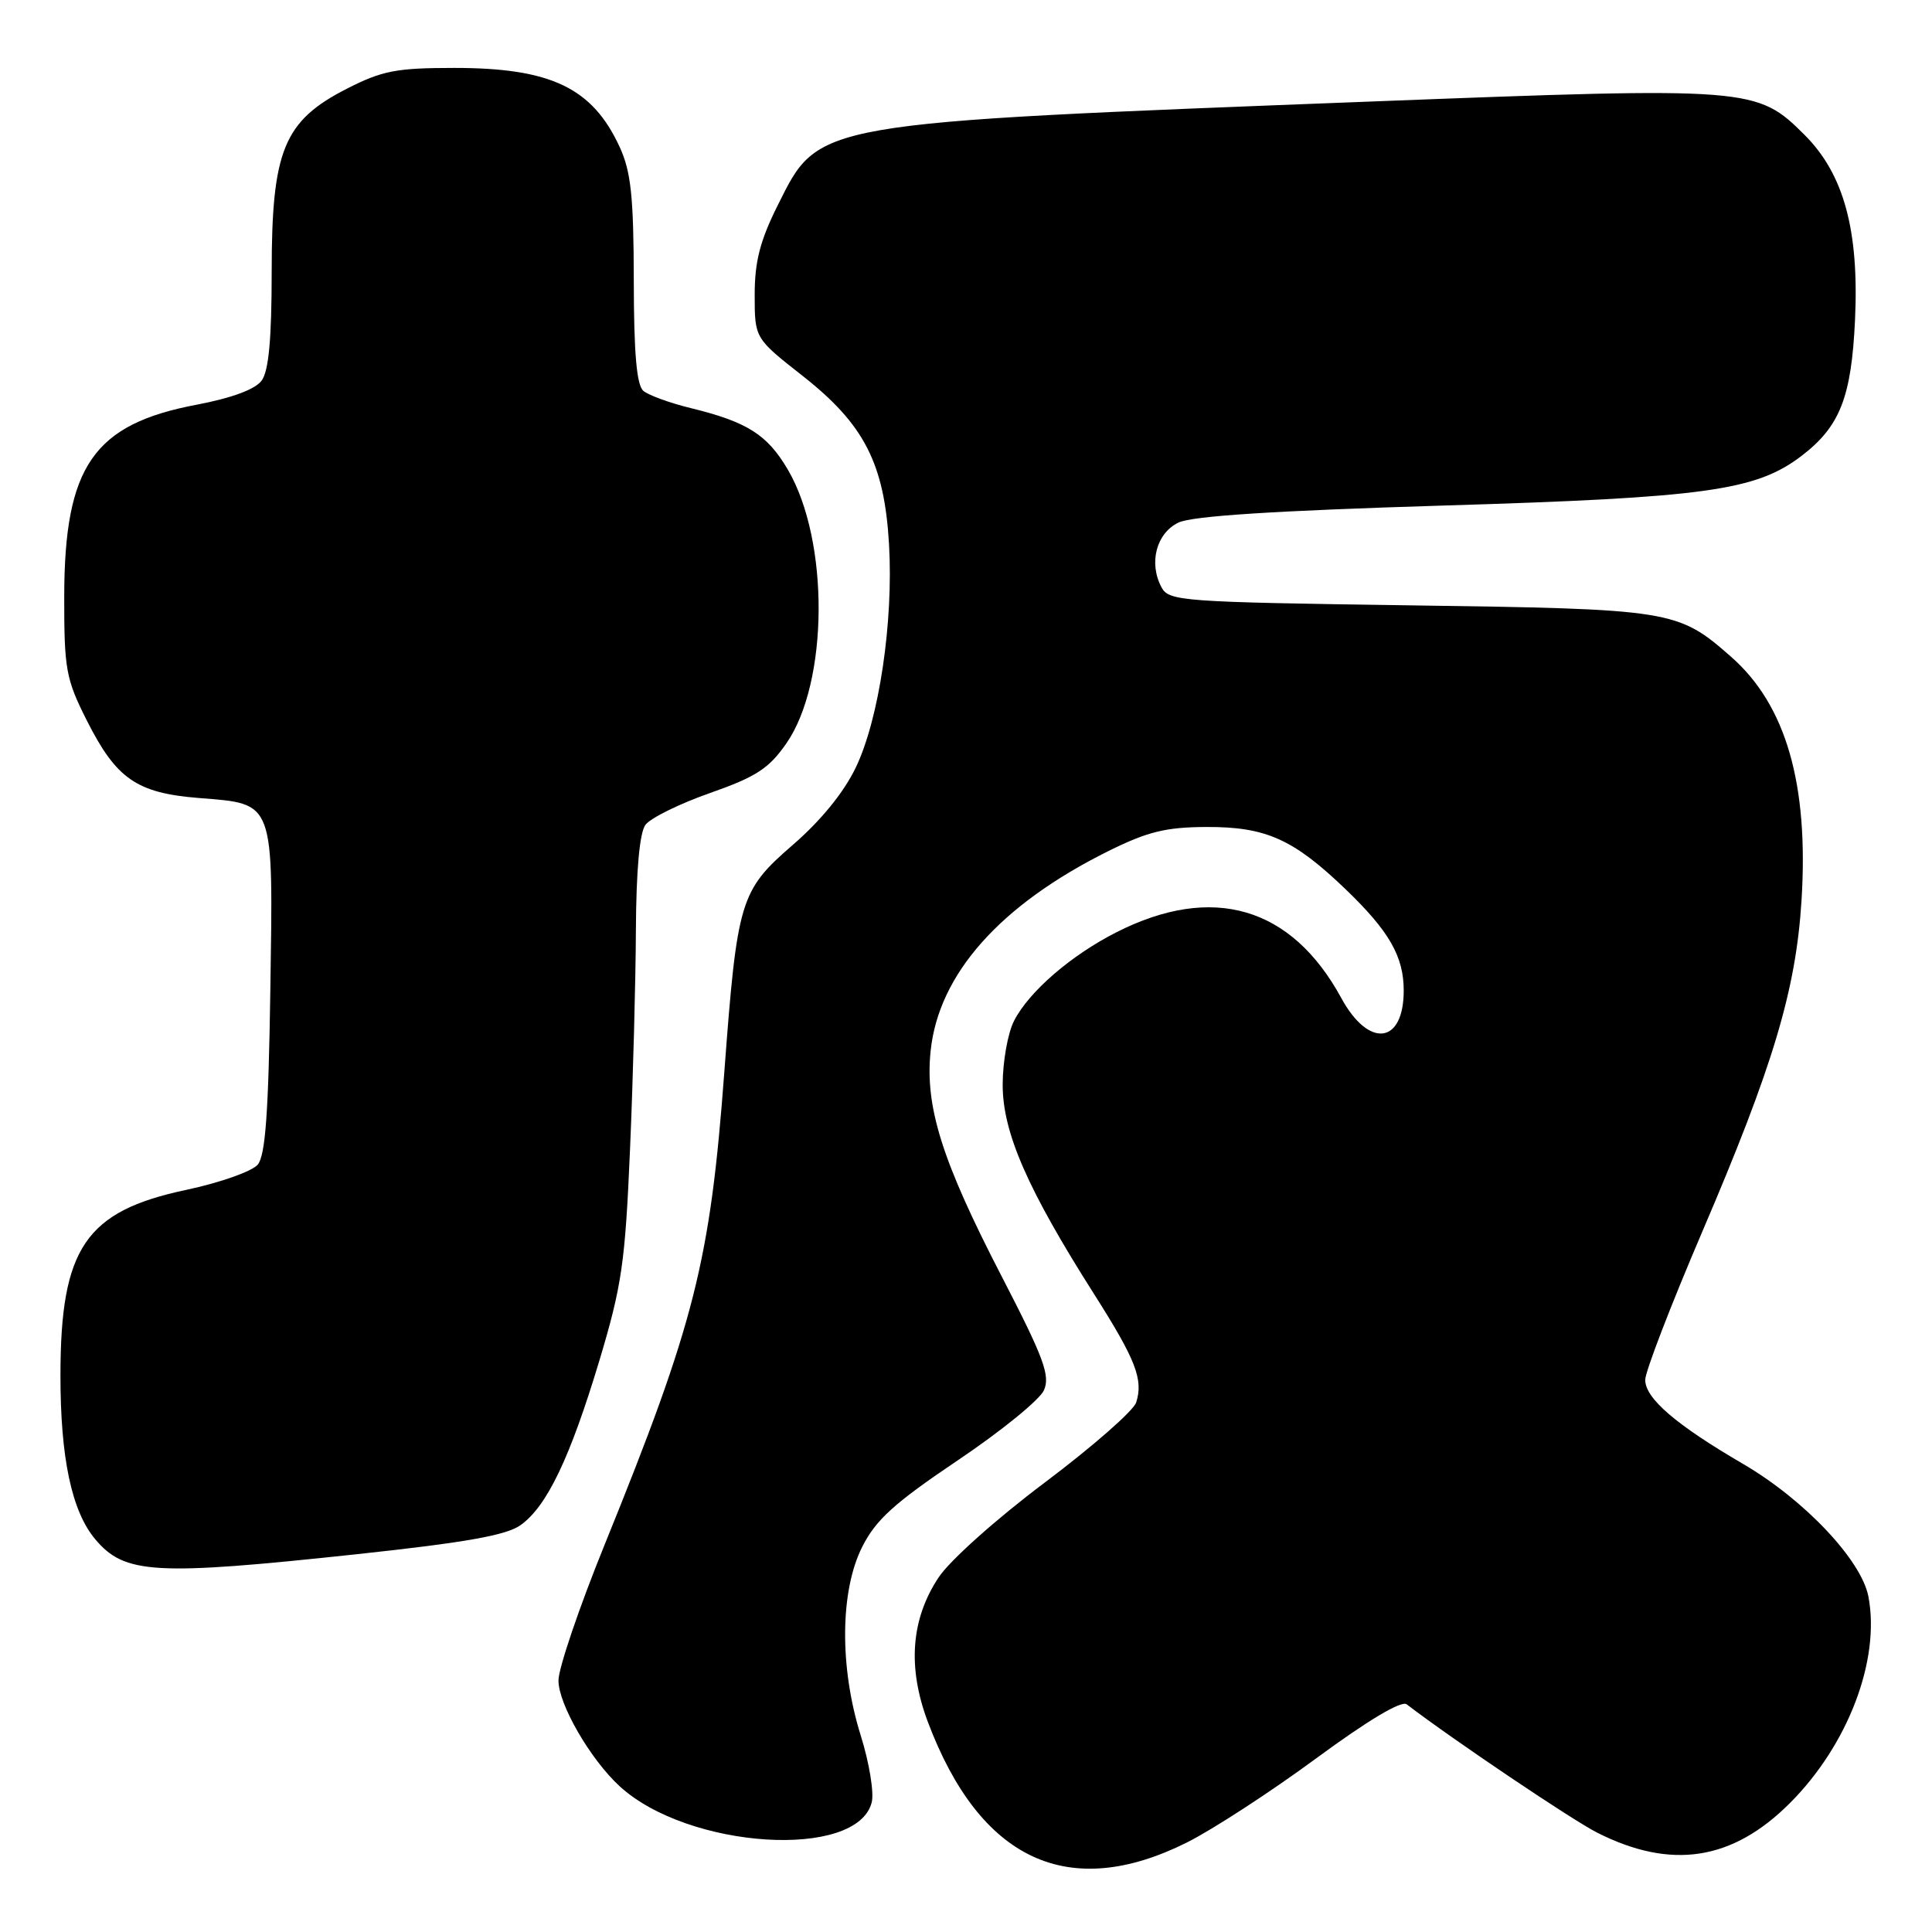 <?xml version="1.0" encoding="UTF-8" standalone="no"?>
<!DOCTYPE svg PUBLIC "-//W3C//DTD SVG 1.1//EN" "http://www.w3.org/Graphics/SVG/1.1/DTD/svg11.dtd" >
<svg xmlns="http://www.w3.org/2000/svg" xmlns:xlink="http://www.w3.org/1999/xlink" version="1.1" viewBox="0 0 256 256">
 <g >
 <path fill="currentColor"
d=" M 157.29 244.13 C 160.70 242.42 168.40 237.41 174.39 233.00 C 181.24 227.96 185.69 225.30 186.39 225.83 C 192.56 230.55 208.38 241.20 211.66 242.85 C 221.46 247.79 229.55 246.54 237.16 238.93 C 244.87 231.23 249.16 219.97 247.58 211.58 C 246.67 206.75 239.12 198.74 230.97 193.98 C 222.07 188.79 218.00 185.29 218.00 182.84 C 218.00 181.75 221.41 172.90 225.57 163.18 C 234.94 141.31 237.97 131.20 238.71 119.32 C 239.68 103.88 236.65 93.41 229.38 87.03 C 222.30 80.81 221.59 80.70 186.72 80.21 C 156.60 79.78 154.89 79.66 153.91 77.83 C 152.18 74.60 153.22 70.65 156.16 69.24 C 158.00 68.37 168.92 67.67 191.17 66.99 C 226.03 65.94 232.66 65.02 238.71 60.41 C 243.80 56.52 245.32 52.66 245.80 42.39 C 246.35 30.54 244.33 23.09 239.13 17.89 C 232.80 11.57 232.08 11.51 182.00 13.44 C 107.44 16.32 108.59 16.12 103.04 27.23 C 100.71 31.90 100.00 34.66 100.00 39.07 C 100.00 44.82 100.00 44.82 106.37 49.82 C 114.52 56.23 117.18 61.42 117.80 72.11 C 118.40 82.40 116.48 95.28 113.40 101.69 C 111.82 104.99 108.77 108.74 105.02 111.98 C 98.06 118.01 97.68 119.28 95.98 142.00 C 94.10 167.19 92.07 175.21 80.14 204.62 C 76.76 212.93 74.00 221.06 74.00 222.67 C 74.00 225.83 78.23 233.13 82.12 236.70 C 91.22 245.03 113.60 246.44 115.51 238.81 C 115.83 237.53 115.18 233.56 114.06 229.99 C 111.22 220.94 111.30 210.81 114.25 204.96 C 116.07 201.36 118.49 199.17 126.91 193.50 C 132.64 189.65 137.78 185.47 138.33 184.21 C 139.18 182.28 138.30 179.90 132.77 169.21 C 124.81 153.83 122.55 146.67 123.31 139.28 C 124.36 129.07 132.52 119.90 146.87 112.77 C 152.06 110.20 154.46 109.60 159.87 109.58 C 167.75 109.55 171.39 111.19 178.33 117.86 C 184.08 123.39 186.00 126.74 186.00 131.25 C 186.00 138.38 181.37 138.94 177.73 132.25 C 171.13 120.13 160.69 117.07 147.95 123.52 C 141.92 126.58 136.38 131.36 134.38 135.24 C 133.54 136.85 132.86 140.69 132.86 143.75 C 132.86 150.07 136.15 157.59 144.99 171.50 C 150.50 180.18 151.52 182.79 150.55 185.83 C 150.21 186.92 144.77 191.68 138.47 196.42 C 132.02 201.26 125.85 206.77 124.36 209.03 C 120.70 214.56 120.23 220.94 122.94 228.15 C 129.86 246.52 141.59 251.98 157.29 244.13 Z  M 47.28 205.94 C 61.72 204.39 67.12 203.43 68.99 202.08 C 72.48 199.58 75.54 193.18 79.43 180.25 C 82.40 170.35 82.84 167.30 83.48 152.32 C 83.88 143.07 84.23 129.98 84.26 123.22 C 84.30 115.32 84.75 110.36 85.52 109.30 C 86.18 108.40 90.03 106.50 94.08 105.08 C 100.20 102.93 101.89 101.83 104.20 98.50 C 109.81 90.41 109.91 71.67 104.41 62.26 C 101.68 57.59 99.03 55.91 91.51 54.07 C 88.77 53.40 85.96 52.38 85.26 51.80 C 84.36 51.05 83.99 46.86 83.98 37.13 C 83.96 26.05 83.61 22.75 82.12 19.50 C 78.51 11.64 73.01 9.00 60.21 9.00 C 52.53 9.00 50.65 9.36 45.97 11.75 C 37.61 16.01 36.00 19.93 36.00 35.97 C 36.00 44.89 35.61 49.15 34.67 50.43 C 33.82 51.59 30.74 52.73 26.09 53.62 C 12.39 56.20 8.54 61.77 8.51 79.00 C 8.50 88.69 8.73 89.96 11.50 95.46 C 15.41 103.21 18.10 105.08 26.35 105.74 C 36.45 106.55 36.20 105.89 35.82 131.26 C 35.58 147.40 35.17 153.10 34.15 154.32 C 33.41 155.21 29.13 156.72 24.65 157.67 C 11.34 160.49 8.02 165.38 8.01 182.20 C 8.00 193.18 9.50 200.25 12.62 203.96 C 16.52 208.59 20.46 208.82 47.28 205.94 Z "/>
</g>
</svg>